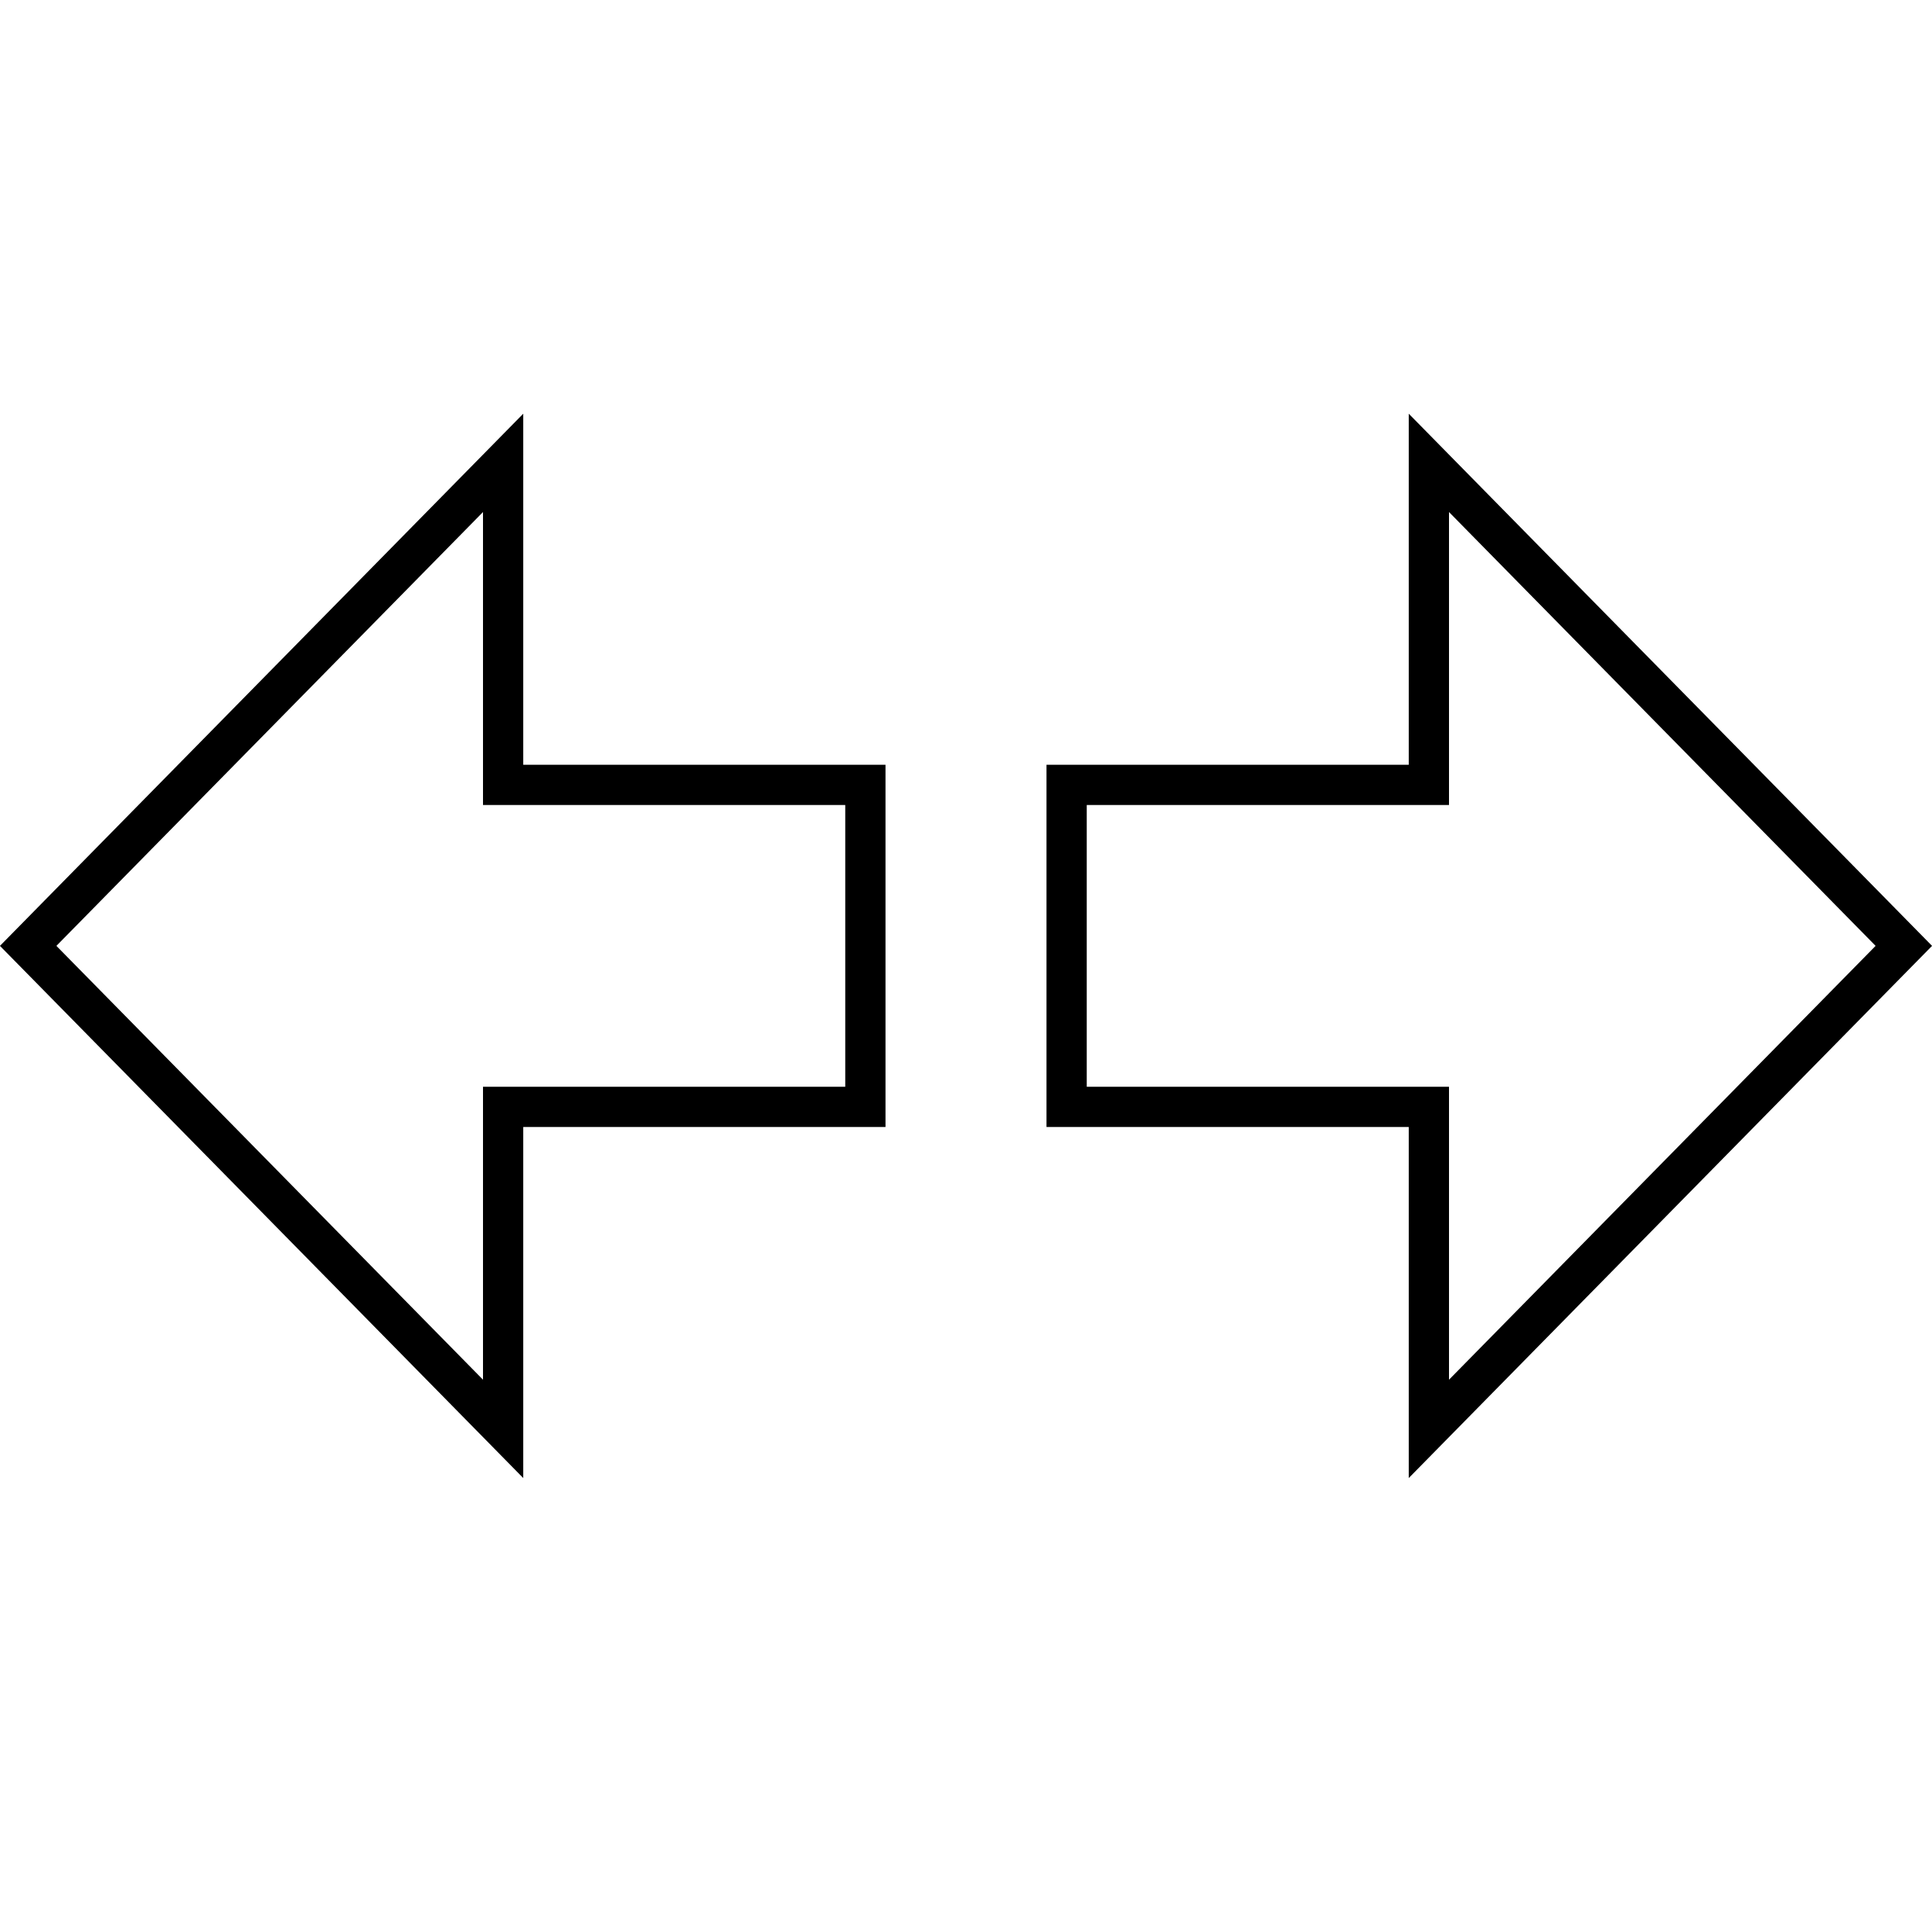 <?xml version="1.0" encoding="UTF-8"?>
<svg width="48px" height="48px" viewBox="0 0 48 48" version="1.1" xmlns="http://www.w3.org/2000/svg" xmlns:xlink="http://www.w3.org/1999/xlink">
    <!-- Generator: sketchtool 48.1 (47250) - http://www.bohemiancoding.com/sketch -->
    <title>indicators-large</title>
    <desc>Created with sketchtool.</desc>
    <defs></defs>
    <g id="icons-published" stroke="none" stroke-width="1" fill="none" fill-rule="evenodd">
        <g id="briefing" transform="translate(-3168, -794)"></g>
        <g id="indicators-large" stroke="#000000">
            <path d="M26.5,19.5 L26.5,27.5 L35.5,27.5 L35.5,35.5 L47.3,23.5 L35.5,11.5 L35.5,19.5 L26.5,19.5 Z M21.5,27.5 L21.5,19.5 L12.5,19.5 L12.5,11.5 L0.7,23.5 L12.5,35.5 L12.5,27.5 L21.5,27.5 Z" id="Shape"></path>
        </g>
    </g>
</svg>